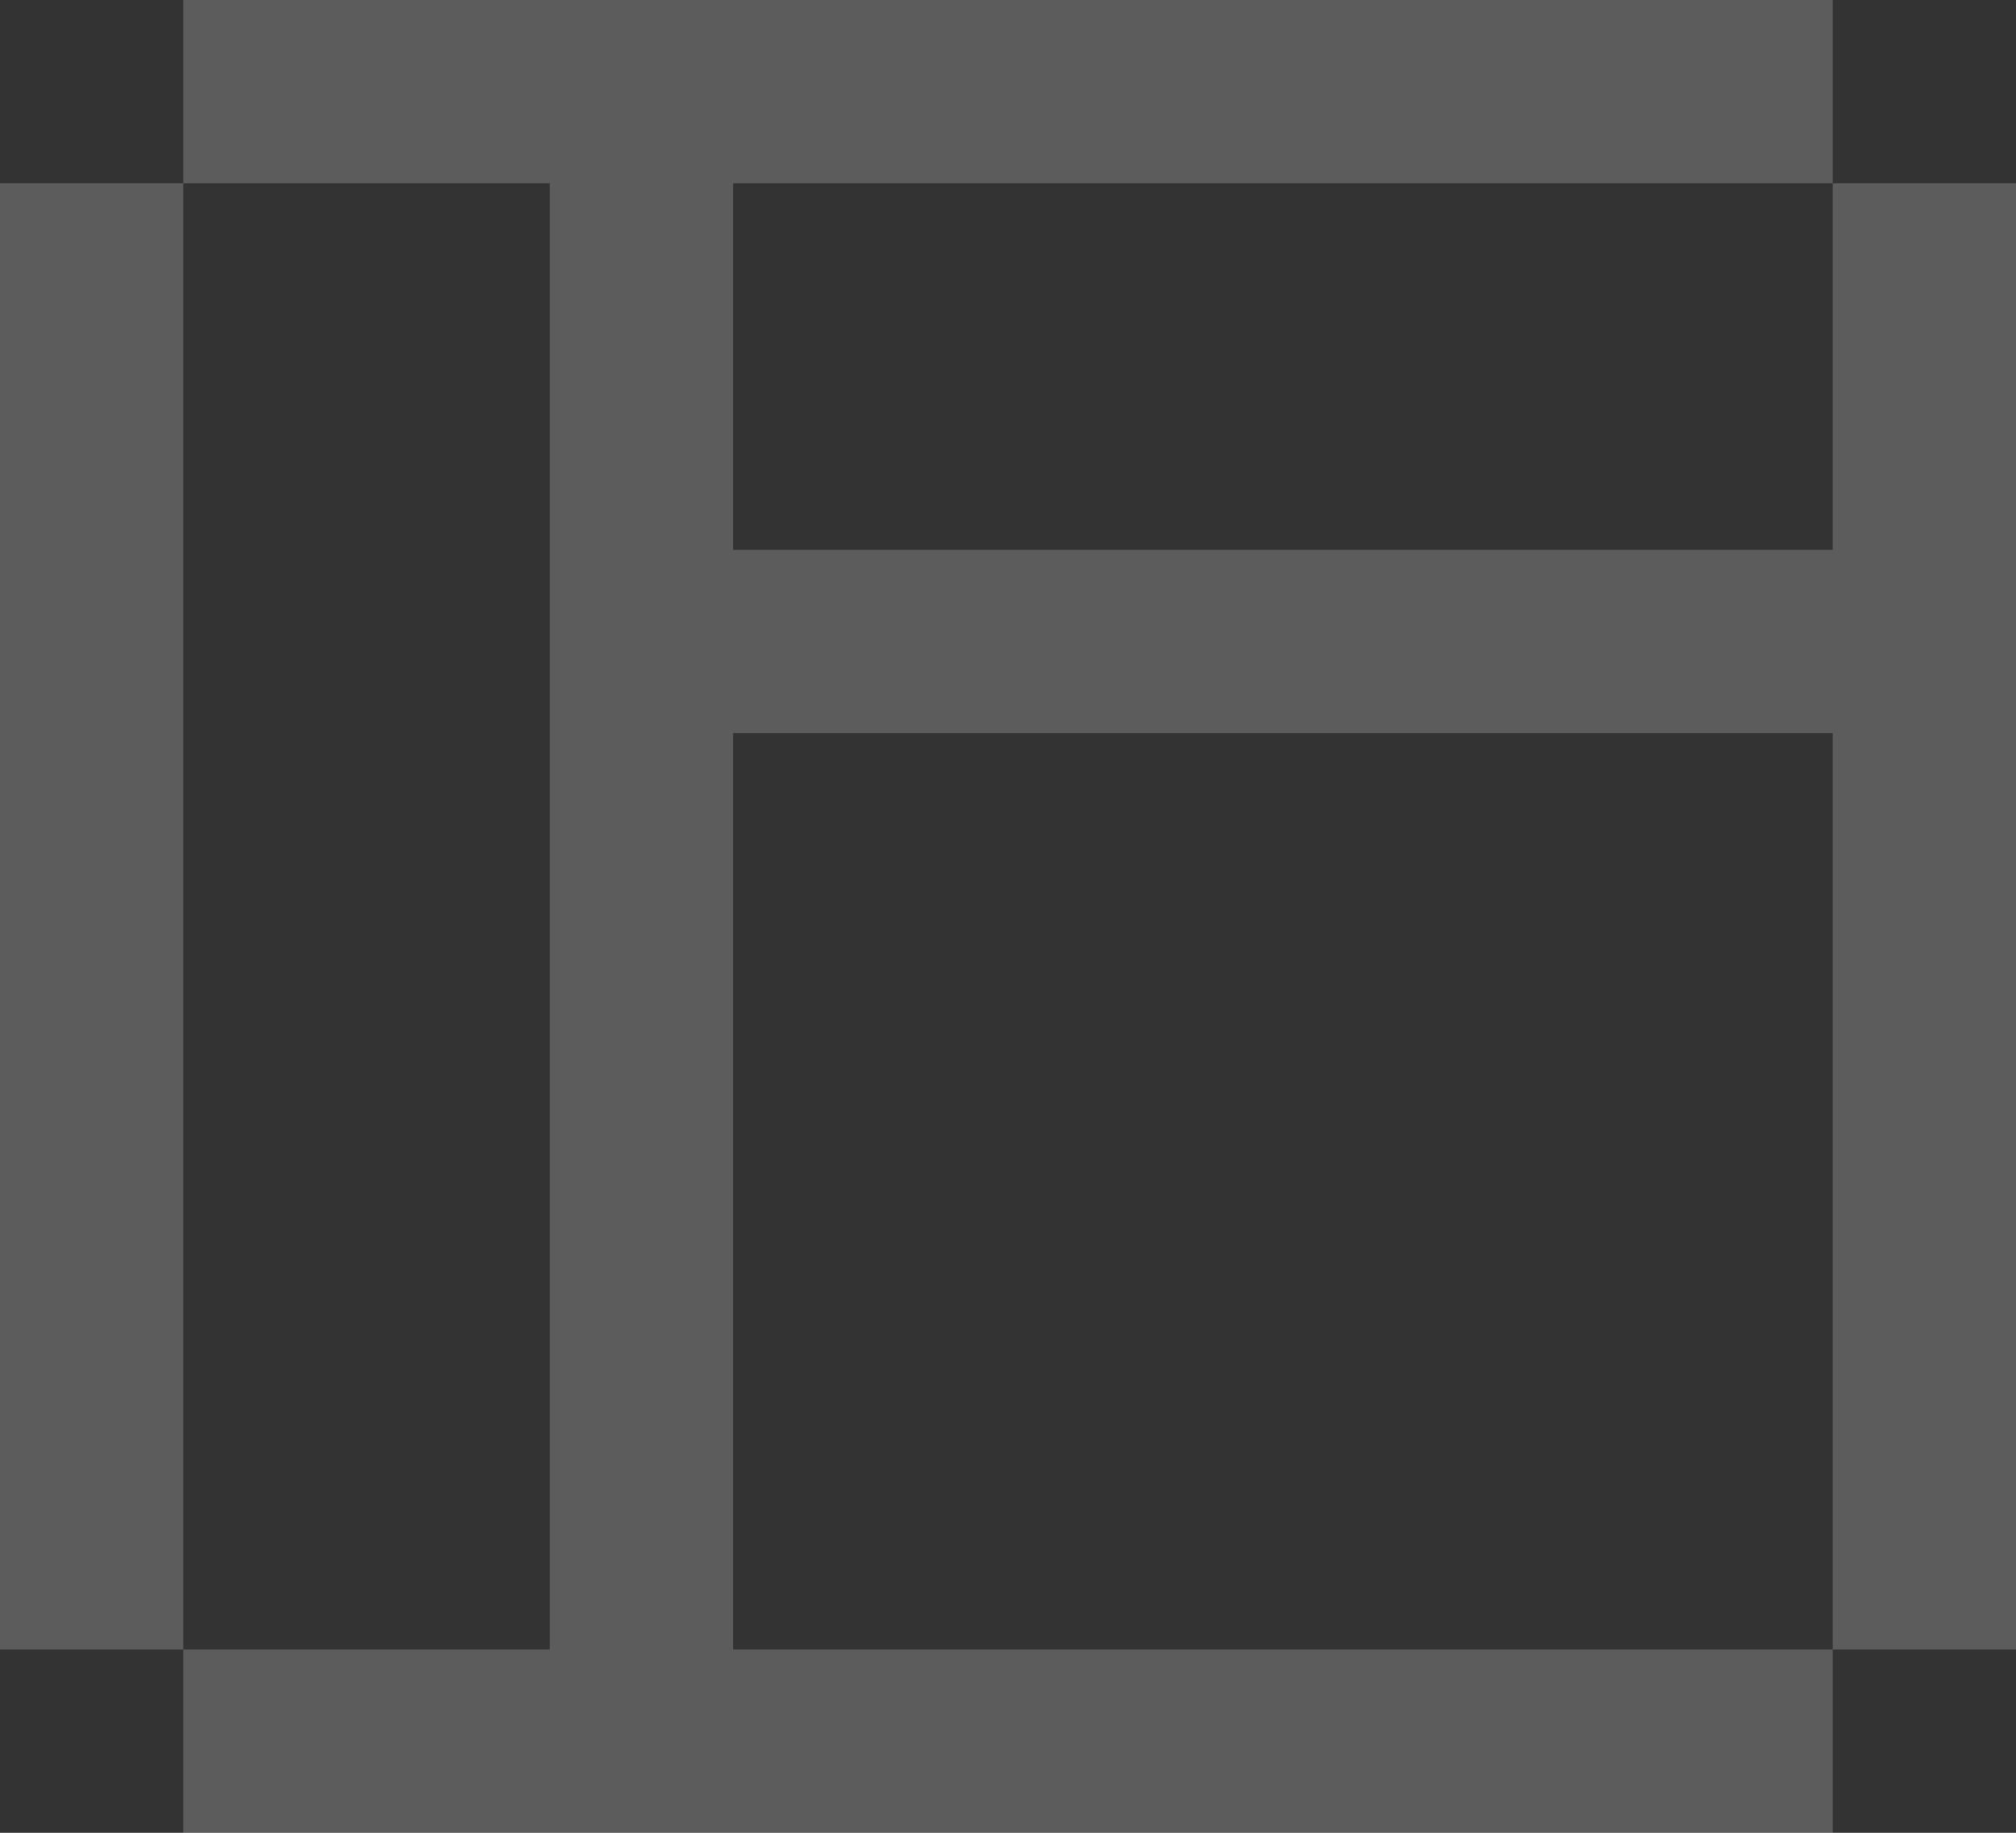 <svg width="22" height="20" viewBox="0 0 22 20" fill="none" xmlns="http://www.w3.org/2000/svg">
<rect x="0" y="0" width="22" height="20" fill="#333333" stroke="none"/>
<path fill-rule="evenodd" clip-rule="evenodd" d="M20 -0H2V2H0V18H2V20H20V18H22V2H20V-0ZM8 6H20V2H8V6ZM8 8V18H20V8H8ZM6 18V2H2V18H6Z" fill="#FEFFFF" fill-opacity="0.2"/>
</svg>
